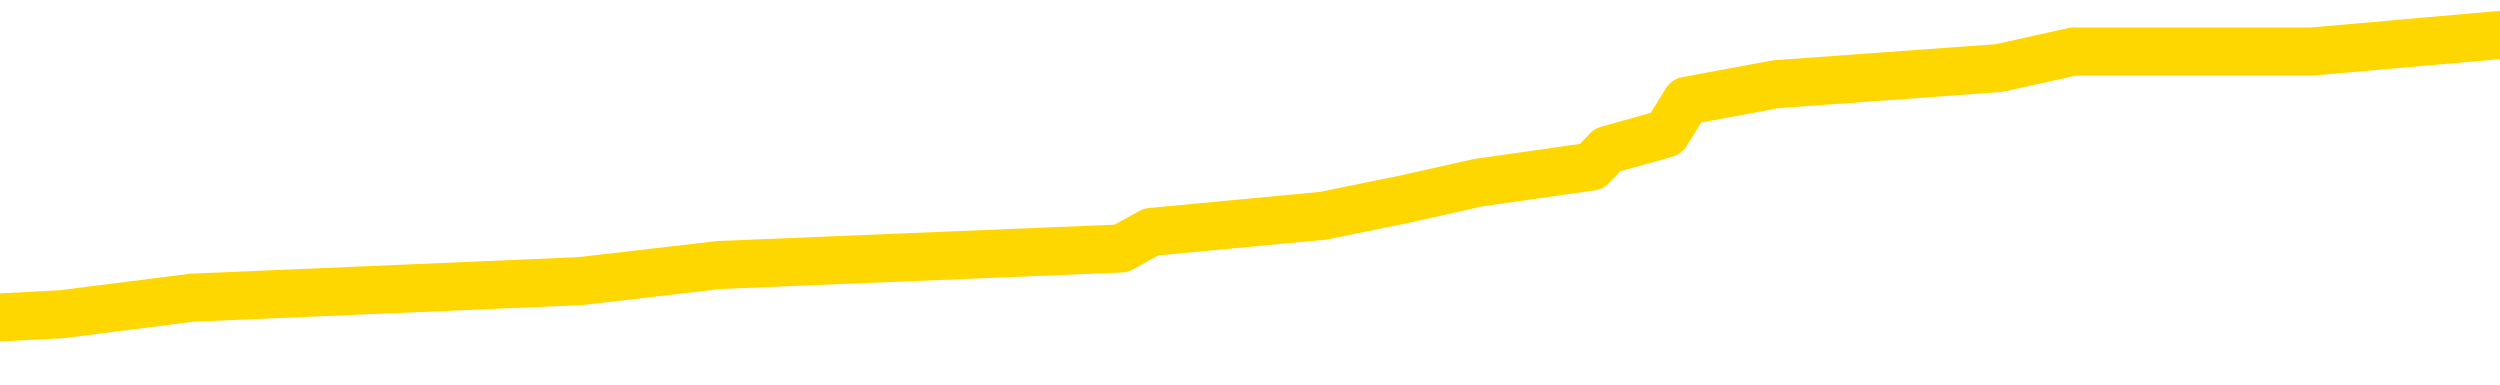<svg xmlns="http://www.w3.org/2000/svg" version="1.1" viewBox="0 0 6500 1000">
	<path fill="none" stroke="gold" stroke-width="125" stroke-linecap="round" stroke-linejoin="round" d="M0 100177  L-819815 100177 L-819630 100134 L-819140 100049 L-818847 100006 L-818535 99921 L-818301 99878 L-818248 99793 L-818188 99707 L-818035 99664 L-817995 99579 L-817862 99536 L-817570 99494 L-817029 99494 L-816419 99451 L-816371 99451 L-815731 99408 L-815697 99408 L-815172 99408 L-815039 99366 L-814649 99280 L-814321 99195 L-814204 99110 L-813992 99024 L-813275 99024 L-812705 98982 L-812598 98982 L-812424 98939 L-812202 98854 L-811801 98811 L-811775 98725 L-810847 98640 L-810760 98555 L-810677 98469 L-810607 98384 L-810310 98341 L-810158 98256 L-808268 98299 L-808167 98299 L-807905 98299 L-807611 98341 L-807470 98256 L-807221 98256 L-807185 98213 L-807027 98171 L-806563 98085 L-806310 98043 L-806098 97957 L-805847 97915 L-805498 97872 L-804571 97787 L-804477 97701 L-804066 97658 L-802895 97573 L-801706 97530 L-801614 97445 L-801587 97360 L-801321 97274 L-801022 97189 L-800893 97104 L-800855 97018 L-800041 97018 L-799657 97061 L-798596 97104 L-798535 97104 L-798270 97957 L-797799 98768 L-797606 99579 L-797343 100390 L-797006 100347 L-796870 100305 L-796415 100262 L-795671 100219 L-795654 100177 L-795489 100091 L-795420 100091 L-794904 100049 L-793876 100049 L-793679 100006 L-793191 99963 L-792829 99921 L-792420 99921 L-792035 99963 L-790331 99963 L-790233 99963 L-790161 99963 L-790100 99963 L-789916 99921 L-789579 99921 L-788939 99878 L-788862 99835 L-788800 99835 L-788614 99793 L-788534 99793 L-788357 99750 L-788338 99707 L-788108 99707 L-787720 99664 L-786831 99664 L-786792 99622 L-786704 99579 L-786676 99494 L-785668 99451 L-785519 99366 L-785494 99323 L-785361 99280 L-785322 99238 L-784063 99195 L-784006 99195 L-783466 99152 L-783413 99152 L-783367 99152 L-782972 99110 L-782832 99067 L-782632 99024 L-782485 99024 L-782321 99024 L-782044 99067 L-781685 99067 L-781133 99024 L-780488 98982 L-780229 98896 L-780076 98854 L-779675 98811 L-779634 98768 L-779514 98725 L-779452 98768 L-779438 98768 L-779344 98768 L-779051 98725 L-778900 98555 L-778569 98469 L-778492 98384 L-778416 98341 L-778189 98213 L-778123 98128 L-777895 98043 L-777842 97957 L-777678 97915 L-776672 97872 L-776489 97829 L-775938 97787 L-775545 97701 L-775147 97658 L-774297 97573 L-774219 97530 L-773640 97488 L-773198 97488 L-772958 97445 L-772800 97445 L-772399 97360 L-772379 97360 L-771934 97317 L-771529 97274 L-771393 97189 L-771217 97104 L-771081 97018 L-770831 96933 L-769831 96890 L-769749 96848 L-769613 96805 L-769575 96762 L-768685 96720 L-768469 96677 L-768026 96634 L-767909 96591 L-767852 96549 L-767176 96549 L-767075 96506 L-767046 96506 L-765705 96463 L-765299 96421 L-765259 96378 L-764331 96335 L-764233 96293 L-764100 96250 L-763696 96207 L-763669 96165 L-763576 96122 L-763360 96079 L-762949 95994 L-761795 95909 L-761504 95823 L-761475 95738 L-760867 95695 L-760617 95610 L-760597 95567 L-759668 95524 L-759617 95439 L-759494 95396 L-759477 95311 L-759321 95268 L-759145 95183 L-759009 95140 L-758952 95098 L-758844 95055 L-758759 95012 L-758526 94970 L-758451 94927 L-758143 94884 L-758025 94842 L-757855 94799 L-757764 94756 L-757661 94756 L-757638 94714 L-757561 94714 L-757463 94628 L-757096 94586 L-756991 94543 L-756488 94500 L-756036 94457 L-755998 94415 L-755974 94372 L-755933 94329 L-755804 94287 L-755704 94244 L-755262 94201 L-754980 94159 L-754387 94116 L-754257 94073 L-753983 93988 L-753830 93945 L-753677 93903 L-753592 93817 L-753514 93775 L-753328 93732 L-753277 93732 L-753250 93689 L-753170 93647 L-753147 93604 L-752864 93518 L-752260 93433 L-751264 93390 L-750966 93348 L-750233 93305 L-749988 93262 L-749898 93220 L-749321 93177 L-748623 93134 L-747870 93092 L-747552 93049 L-747169 92964 L-747092 92921 L-746457 92878 L-746272 92836 L-746184 92836 L-746055 92836 L-745742 92793 L-745692 92750 L-745550 92708 L-745529 92665 L-744561 92622 L-744016 92580 L-743537 92580 L-743476 92580 L-743153 92580 L-743131 92537 L-743069 92537 L-742859 92494 L-742782 92451 L-742727 92409 L-742705 92366 L-742665 92323 L-742650 92281 L-741893 92238 L-741876 92195 L-741077 92153 L-740924 92110 L-740019 92067 L-739513 92025 L-739283 91939 L-739242 91939 L-739127 91897 L-738950 91854 L-738196 91897 L-738061 91854 L-737897 91811 L-737579 91769 L-737403 91683 L-736381 91598 L-736358 91513 L-736106 91470 L-735893 91384 L-735259 91342 L-735022 91256 L-734989 91171 L-734811 91086 L-734731 91000 L-734641 90958 L-734576 90872 L-734136 90787 L-734113 90744 L-733572 90702 L-733316 90659 L-732821 90616 L-731944 90574 L-731907 90531 L-731854 90488 L-731813 90446 L-731696 90403 L-731420 90360 L-731212 90275 L-731015 90189 L-730992 90104 L-730942 90019 L-730903 89976 L-730825 89933 L-730227 89848 L-730167 89805 L-730064 89763 L-729909 89720 L-729277 89677 L-728597 89635 L-728294 89549 L-727947 89507 L-727750 89464 L-727701 89379 L-727381 89336 L-726753 89293 L-726607 89250 L-726570 89208 L-726512 89165 L-726436 89080 L-726195 89080 L-726106 89037 L-726012 88994 L-725718 88952 L-725584 88909 L-725524 88866 L-725487 88781 L-725215 88781 L-724209 88738 L-724033 88696 L-723983 88696 L-723690 88653 L-723498 88568 L-723164 88525 L-722658 88482 L-722096 88397 L-722081 88311 L-722064 88269 L-721964 88183 L-721849 88098 L-721810 88013 L-721772 87970 L-721707 87970 L-721679 87927 L-721540 87970 L-721247 87970 L-721197 87970 L-721092 87970 L-720827 87927 L-720362 87885 L-720218 87885 L-720163 87799 L-720106 87757 L-719915 87714 L-719550 87671 L-719335 87671 L-719141 87671 L-719083 87671 L-719024 87586 L-718870 87543 L-718600 87501 L-718171 87714 L-718155 87714 L-718078 87671 L-718014 87629 L-717884 87330 L-717861 87287 L-717577 87244 L-717529 87202 L-717475 87159 L-717012 87116 L-716973 87116 L-716933 87074 L-716742 87031 L-716262 86988 L-715775 86946 L-715758 86903 L-715720 86860 L-715464 86818 L-715387 86732 L-715157 86690 L-715141 86604 L-714846 86519 L-714404 86476 L-713957 86434 L-713452 86391 L-713299 86348 L-713012 86306 L-712972 86220 L-712641 86177 L-712419 86135 L-711902 86049 L-711826 86007 L-711578 85921 L-711384 85836 L-711324 85793 L-710547 85751 L-710474 85751 L-710243 85708 L-710226 85708 L-710164 85665 L-709969 85623 L-709505 85623 L-709481 85580 L-709352 85580 L-708051 85580 L-708034 85580 L-707957 85537 L-707864 85537 L-707646 85537 L-707494 85495 L-707316 85537 L-707262 85580 L-706975 85623 L-706935 85623 L-706565 85623 L-706125 85623 L-705942 85623 L-705621 85580 L-705326 85580 L-704880 85495 L-704808 85452 L-704346 85367 L-703908 85324 L-703726 85281 L-702272 85196 L-702140 85153 L-701683 85068 L-701457 85025 L-701070 84940 L-700554 84854 L-699600 84769 L-698806 84684 L-698131 84641 L-697706 84556 L-697394 84513 L-697164 84385 L-696481 84257 L-696468 84129 L-696258 83958 L-696236 83915 L-696062 83830 L-695112 83787 L-694844 83702 L-694028 83659 L-693718 83574 L-693680 83531 L-693623 83446 L-693006 83403 L-692368 83318 L-690742 83275 L-690068 83233 L-689426 83233 L-689349 83233 L-689292 83233 L-689257 83233 L-689228 83190 L-689116 83104 L-689099 83062 L-689076 83019 L-688922 82976 L-688869 82891 L-688791 82848 L-688672 82806 L-688574 82763 L-688457 82720 L-688187 82635 L-687917 82592 L-687900 82507 L-687700 82464 L-687553 82379 L-687326 82336 L-687192 82294 L-686884 82251 L-686824 82208 L-686471 82123 L-686122 82080 L-686021 82037 L-685957 81952 L-685897 81909 L-685512 81824 L-685131 81781 L-685027 81739 L-684767 81696 L-684496 81611 L-684337 81568 L-684304 81525 L-684242 81483 L-684101 81440 L-683917 81397 L-683873 81355 L-683584 81355 L-683568 81312 L-683335 81312 L-683274 81269 L-683236 81269 L-682656 81227 L-682522 81184 L-682499 81013 L-682481 80714 L-682463 80373 L-682447 80032 L-682423 79690 L-682407 79434 L-682385 79135 L-682369 78836 L-682346 78666 L-682329 78495 L-682307 78367 L-682290 78282 L-682242 78154 L-682169 78026 L-682135 77812 L-682111 77641 L-682075 77471 L-682034 77300 L-681997 77215 L-681981 77044 L-681957 76916 L-681920 76830 L-681903 76702 L-681880 76617 L-681862 76532 L-681843 76446 L-681827 76361 L-681798 76233 L-681772 76105 L-681727 76062 L-681710 75977 L-681668 75934 L-681620 75849 L-681550 75763 L-681534 75678 L-681518 75593 L-681456 75550 L-681417 75507 L-681378 75465 L-681212 75422 L-681147 75379 L-681131 75337 L-681087 75251 L-681028 75209 L-680815 75166 L-680782 75123 L-680740 75081 L-680662 75038 L-680124 74995 L-680046 74953 L-679942 74867 L-679853 74825 L-679677 74782 L-679326 74739 L-679170 74696 L-678733 74654 L-678576 74611 L-678446 74568 L-677742 74483 L-677541 74440 L-676581 74355 L-676098 74312 L-675999 74312 L-675907 74270 L-675662 74227 L-675589 74184 L-675146 74099 L-675050 74056 L-675035 74014 L-675019 73971 L-674994 73928 L-674528 73886 L-674311 73843 L-674171 73800 L-673877 73758 L-673789 73715 L-673747 73672 L-673718 73629 L-673545 73587 L-673486 73544 L-673410 73501 L-673329 73459 L-673260 73459 L-672950 73416 L-672865 73373 L-672652 73331 L-672616 73288 L-671933 73245 L-671834 73203 L-671629 73160 L-671583 73117 L-671304 73075 L-671242 73032 L-671225 72947 L-671147 72904 L-670839 72819 L-670815 72776 L-670761 72690 L-670738 72648 L-670615 72605 L-670480 72520 L-670235 72477 L-670110 72477 L-669463 72434 L-669447 72434 L-669422 72434 L-669242 72349 L-669166 72306 L-669074 72264 L-668646 72221 L-668230 72178 L-667837 72093 L-667759 72050 L-667740 72008 L-667376 71965 L-667140 71922 L-666912 71880 L-666599 71837 L-666521 71794 L-666440 71709 L-666262 71623 L-666246 71581 L-665981 71495 L-665901 71453 L-665671 71410 L-665445 71367 L-665129 71367 L-664954 71325 L-664593 71325 L-664201 71282 L-664132 71197 L-664068 71154 L-663927 71069 L-663876 71026 L-663774 70941 L-663272 70898 L-663075 70855 L-662828 70813 L-662643 70770 L-662343 70727 L-662267 70685 L-662101 70599 L-661217 70556 L-661188 70471 L-661065 70386 L-660486 70343 L-660408 70300 L-659695 70300 L-659383 70300 L-659170 70300 L-659153 70300 L-658767 70300 L-658242 70215 L-657796 70172 L-657466 70130 L-657313 70087 L-656987 70087 L-656809 70044 L-656727 70044 L-656521 69959 L-656346 69916 L-655417 69874 L-654527 69831 L-654488 69788 L-654260 69788 L-653881 69746 L-653094 69703 L-652859 69660 L-652783 69618 L-652426 69575 L-651854 69489 L-651587 69447 L-651201 69404 L-651097 69404 L-650927 69404 L-650309 69404 L-650097 69404 L-649789 69404 L-649736 69361 L-649609 69319 L-649556 69276 L-649436 69233 L-649100 69148 L-648141 69105 L-648010 69020 L-647808 68977 L-647177 68935 L-646865 68892 L-646452 68849 L-646424 68807 L-646279 68764 L-645859 68721 L-644526 68721 L-644479 68679 L-644351 68593 L-644334 68551 L-643756 68465 L-643550 68422 L-643521 68380 L-643480 68337 L-643422 68294 L-643385 68252 L-643306 68209 L-643164 68166 L-642709 68124 L-642591 68081 L-642306 68038 L-641933 67996 L-641837 67953 L-641510 67910 L-641156 67868 L-640986 67825 L-640938 67782 L-640829 67740 L-640740 67697 L-640712 67654 L-640636 67569 L-640333 67526 L-640299 67441 L-640227 67398 L-639859 67355 L-639524 67313 L-639443 67313 L-639223 67270 L-639052 67227 L-639024 67185 L-638527 67142 L-637978 67057 L-637097 67014 L-636999 66929 L-636922 66886 L-636647 66843 L-636400 66758 L-636326 66715 L-636264 66630 L-636146 66587 L-636103 66545 L-635993 66502 L-635916 66416 L-635216 66374 L-634970 66331 L-634930 66288 L-634774 66246 L-634175 66246 L-633948 66246 L-633856 66246 L-633381 66246 L-632783 66160 L-632264 66118 L-632243 66075 L-632097 66032 L-631777 66032 L-631235 66032 L-631003 66032 L-630833 66032 L-630347 65990 L-630119 65947 L-630034 65904 L-629688 65862 L-629362 65862 L-628839 65819 L-628511 65776 L-627911 65734 L-627713 65648 L-627661 65606 L-627621 65563 L-627340 65520 L-626655 65435 L-626345 65392 L-626320 65307 L-626129 65264 L-625906 65221 L-625820 65179 L-625156 65093 L-625132 65051 L-624910 64965 L-624580 64923 L-624228 64837 L-624024 64795 L-623791 64709 L-623533 64667 L-623343 64581 L-623296 64539 L-623069 64496 L-623035 64453 L-622878 64411 L-622664 64368 L-622491 64325 L-622399 64282 L-622122 64240 L-621878 64197 L-621563 64154 L-621137 64154 L-621099 64154 L-620616 64154 L-620383 64154 L-620171 64112 L-619945 64069 L-619395 64069 L-619148 64026 L-618314 64026 L-618258 63984 L-618236 63941 L-618078 63898 L-617617 63856 L-617576 63813 L-617236 63728 L-617103 63685 L-616880 63642 L-616308 63600 L-615836 63557 L-615641 63514 L-615449 63472 L-615259 63429 L-615157 63386 L-614789 63344 L-614743 63301 L-614661 63258 L-613368 63215 L-613320 63173 L-613051 63173 L-612906 63173 L-612355 63173 L-612238 63130 L-612157 63087 L-611797 63045 L-611574 63002 L-611293 62959 L-610963 62874 L-610455 62831 L-610343 62789 L-610264 62746 L-610100 62703 L-609805 62703 L-609337 62703 L-609140 62746 L-609090 62746 L-608440 62703 L-608318 62661 L-607864 62661 L-607828 62618 L-607360 62575 L-607249 62533 L-607233 62490 L-607017 62490 L-606836 62447 L-606304 62447 L-605275 62447 L-605075 62405 L-604617 62362 L-603669 62276 L-603570 62234 L-603216 62148 L-603155 62106 L-603141 62063 L-603105 62020 L-602736 61978 L-602616 61935 L-602374 61892 L-602210 61850 L-602023 61807 L-601902 61764 L-600831 61679 L-599973 61636 L-599761 61551 L-599664 61508 L-599490 61423 L-599156 61380 L-599085 61338 L-599027 61295 L-598852 61295 L-598463 61252 L-598227 61209 L-598116 61167 L-597999 61124 L-597018 61081 L-596993 61039 L-596399 60953 L-596366 60953 L-596217 60911 L-595933 60868 L-595021 60868 L-594075 60868 L-593922 60825 L-593820 60825 L-593688 60783 L-593545 60740 L-593519 60697 L-593404 60655 L-593186 60612 L-592505 60569 L-592375 60527 L-592072 60484 L-591832 60399 L-591499 60356 L-590861 60313 L-590518 60228 L-590456 60185 L-590301 60185 L-589379 60185 L-588909 60185 L-588865 60185 L-588852 60142 L-588811 60100 L-588789 60057 L-588762 60014 L-588618 59972 L-588196 59929 L-587860 59929 L-587669 59886 L-587241 59886 L-587053 59844 L-586664 59758 L-586130 59716 L-585757 59673 L-585735 59673 L-585486 59630 L-585367 59588 L-585291 59545 L-585156 59502 L-585116 59460 L-585036 59417 L-584642 59374 L-584146 59332 L-584034 59246 L-583861 59204 L-583553 59161 L-583105 59118 L-582782 59075 L-582640 58990 L-582213 58905 L-582060 58819 L-582004 58734 L-581190 58691 L-581171 58649 L-580799 58606 L-580742 58606 L-579613 58563 L-579545 58563 L-578987 58521 L-578792 58478 L-578656 58435 L-578422 58393 L-578075 58350 L-578041 58265 L-578006 58222 L-577937 58137 L-577588 58094 L-577416 58051 L-576931 58008 L-576915 57966 L-576590 57923 L-576432 57880 L-575292 57795 L-575267 57752 L-575075 57667 L-574881 57624 L-574631 57582 L-574614 57539 L-573594 57496 L-573296 57454 L-573221 57411 L-573085 57326 L-572909 57283 L-572332 57198 L-572117 57155 L-572053 57112 L-571922 57069 L-571885 56984 L-571362 56941 L-571224 73758 L-571210 73758 L-571187 73758 L-571166 73758 L-570939 56899 L-570163 56899 L-570122 56899 L-569754 56899 L-569676 56856 L-569624 56813 L-568951 56771 L-568208 56728 L-567784 56728 L-567336 56685 L-566274 56643 L-565962 56557 L-565552 56557 L-565480 56515 L-564956 56515 L-564861 56515 L-564844 56515 L-564399 56472 L-564213 56387 L-563433 56301 L-562761 56259 L-562349 56131 L-562117 56045 L-561976 56002 L-561895 55917 L-561875 55874 L-561798 55874 L-561670 55832 L-561353 55874 L-561129 55874 L-560804 55832 L-560742 55832 L-560372 55832 L-560339 55832 L-560130 55832 L-559463 55832 L-559385 55832 L-559227 55746 L-559117 55746 L-558790 55704 L-558635 55661 L-558294 55661 L-558237 55576 L-557899 55490 L-557695 55448 L-557642 55362 L-556266 55320 L-556136 55277 L-555703 55234 L-555382 55192 L-554555 55106 L-554431 55064 L-553701 54978 L-553545 54893 L-553504 54850 L-553450 54807 L-553427 54765 L-553313 54722 L-553017 54679 L-552727 54637 L-552672 54594 L-552552 54551 L-552521 54509 L-552422 54466 L-551978 54466 L-551826 54423 L-550991 54423 L-550449 54381 L-550114 54381 L-550099 54338 L-550023 54295 L-549907 54253 L-549712 54210 L-549448 54167 L-548613 54125 L-548517 54082 L-547996 54039 L-547954 53997 L-547854 53954 L-547026 53954 L-546891 53911 L-546552 53911 L-545998 53868 L-545619 53826 L-545456 53783 L-545146 53740 L-544333 53698 L-544027 53655 L-543759 53655 L-543437 53655 L-543116 53698 L-542841 53698 L-542012 53612 L-541917 53570 L-541825 53442 L-541720 53314 L-541333 53186 L-540853 53100 L-540837 53058 L-540718 53015 L-540350 52930 L-540255 52887 L-539421 52801 L-539344 52759 L-539045 52716 L-538954 52673 L-538547 52588 L-538437 52503 L-537737 52460 L-537264 52417 L-537204 52375 L-536985 52289 L-536712 52247 L-536599 52204 L-535571 52161 L-535185 52119 L-535165 52076 L-534832 52033 L-534587 51991 L-534154 51948 L-534044 51905 L-533926 51862 L-533475 51777 L-532884 51734 L-532548 51692 L-530655 51649 L-530541 51564 L-530329 51521 L-529011 51478 L-528904 41875 L-528839 32400 L-528802 23651 L-528741 23651 L-528241 33169 L-527566 42558 L-527544 51222 L-527274 51137 L-526305 51137 L-525616 51094 L-525454 51052 L-524913 51009 L-524824 50966 L-523804 50924 L-522857 50838 L-522491 50881 L-522388 50924 L-521800 50924 L-521741 50924 L-521640 50881 L-521200 50795 L-521092 50753 L-520651 50710 L-519651 50582 L-519394 50454 L-519292 50326 L-519161 50241 L-518795 50155 L-518214 50070 L-518183 50027 L-517868 49985 L-515885 49942 L-515769 49899 L-515701 49899 L-515343 49857 L-513724 49814 L-513546 49814 L-513402 49814 L-512580 49857 L-512527 49899 L-512472 49899 L-512038 49899 L-511058 49942 L-510984 49942 L-509899 49899 L-509686 49899 L-508970 49814 L-508582 49771 L-508363 49686 L-508043 49600 L-507549 49515 L-507422 49472 L-507193 49387 L-506961 49302 L-506901 49259 L-506612 49216 L-506340 49131 L-505310 49088 L-503645 49046 L-503226 49003 L-503088 48960 L-502932 48960 L-502627 48918 L-502399 48832 L-502240 48790 L-502081 48704 L-501912 48619 L-501864 48576 L-501811 48533 L-501789 48533 L-501403 48491 L-501154 48491 L-500883 48491 L-500722 48491 L-500633 48491 L-498974 48491 L-498809 48533 L-498429 48491 L-497969 48491 L-497359 48405 L-496266 48363 L-495835 48320 L-495804 48277 L-495741 48235 L-495724 48192 L-494020 48149 L-493978 48107 L-493512 48064 L-493325 48021 L-493293 47936 L-492697 47893 L-492648 47851 L-492325 47808 L-492274 47765 L-492064 47723 L-492046 47680 L-491780 47594 L-491727 47552 L-491258 47509 L-490747 47424 L-490669 47424 L-490375 47381 L-490358 47338 L-490320 47296 L-490248 47253 L-490091 47210 L-489145 47210 L-489089 47210 L-488568 47210 L-488375 47168 L-488274 47168 L-488049 47125 L-487539 47125 L-487151 48277 L-487081 48277 L-486733 48235 L-486376 48192 L-485247 46954 L-485195 46869 L-484969 46826 L-484936 46784 L-484811 46698 L-484712 46698 L-484447 46698 L-483707 46741 L-483128 46741 L-482835 46741 L-482129 46741 L-481950 46698 L-481927 46698 L-481291 46655 L-480980 46613 L-480583 46613 L-480554 46570 L-480533 46527 L-480379 46485 L-479694 46485 L-479677 46485 L-479338 46485 L-479065 46442 L-479028 46399 L-478972 46314 L-478950 46271 L-478878 46229 L-478546 46186 L-478440 46143 L-478411 46058 L-478213 46015 L-478060 45973 L-477192 45930 L-476629 45845 L-476613 45845 L-476512 45802 L-476410 45845 L-476263 45845 L-476185 45845 L-476147 45802 L-476092 45759 L-476018 45717 L-475874 45674 L-475392 45674 L-474987 45631 L-474121 45674 L-474101 45674 L-473843 45674 L-473767 45674 L-473738 45631 L-473727 45546 L-473710 45503 L-473417 45460 L-473378 45418 L-473306 45375 L-473232 45332 L-473027 45290 L-472867 45162 L-472566 45034 L-472489 44863 L-472471 44735 L-472255 44650 L-472024 44650 L-471914 44692 L-471544 44735 L-471386 44735 L-471154 44735 L-470986 44735 L-470841 44692 L-470709 44650 L-469433 44564 L-469030 44479 L-468969 44436 L-468852 44351 L-468427 44308 L-468411 44223 L-468349 44180 L-468076 44095 L-467964 44052 L-467681 43967 L-467404 43924 L-466979 43839 L-466957 43796 L-466878 43753 L-466753 43711 L-466166 43668 L-465775 43625 L-465440 43583 L-464850 43540 L-464748 43540 L-464578 43497 L-464442 43497 L-463614 43454 L-462429 43412 L-462392 43369 L-462337 43369 L-462116 43326 L-461911 43326 L-461757 43326 L-461500 43284 L-461424 43241 L-460881 43198 L-460844 43156 L-460596 43113 L-460208 43070 L-459383 43028 L-459024 42985 L-458714 42985 L-458456 42942 L-458232 42900 L-457826 42857 L-457709 42814 L-457526 42772 L-457473 42772 L-457285 42729 L-457114 42686 L-457085 42644 L-456805 42601 L-456494 42558 L-456356 42516 L-456046 42473 L-455852 42473 L-455837 42430 L-455118 42430 L-454984 42345 L-454686 42302 L-454596 42259 L-453995 42259 L-453957 42217 L-453879 42174 L-453258 42131 L-453107 42046 L-453066 42003 L-452755 41961 L-452564 41918 L-452371 41833 L-452315 41747 L-452006 41705 L-451954 41662 L-451900 41705 L-451874 41705 L-451749 41705 L-450938 41662 L-450862 41619 L-450321 41577 L-450052 41534 L-449393 41491 L-448485 41448 L-448244 41406 L-447712 41363 L-447495 41320 L-446387 41363 L-446337 41363 L-445561 41363 L-445014 41320 L-444902 41278 L-444750 41192 L-444694 41150 L-444529 41107 L-444152 41064 L-443704 41022 L-443649 40979 L-443495 40936 L-442815 40894 L-442595 40851 L-442077 40808 L-441228 40723 L-441212 40680 L-439421 40638 L-438867 40595 L-438750 40552 L-437744 40510 L-437707 40467 L-437474 40467 L-437382 40467 L-437342 40467 L-437010 40424 L-436658 40381 L-436393 40296 L-436106 40253 L-435795 40168 L-435541 40083 L-435448 40040 L-434957 39997 L-434750 39955 L-434185 39912 L-434070 39955 L-433719 39912 L-433668 39912 L-433627 39912 L-433024 39827 L-432290 39741 L-431709 39656 L-431473 39571 L-430933 39443 L-430781 39357 L-430279 39314 L-430069 39229 L-430046 39229 L-429987 39186 L-429025 39186 L-428847 39144 L-428405 39101 L-428381 39016 L-428226 38973 L-428144 38973 L-427994 39016 L-427347 39016 L-427298 38973 L-426178 38930 L-425193 38888 L-425132 38845 L-424411 38802 L-423546 38760 L-423168 38717 L-422949 38717 L-422189 38674 L-422137 38632 L-421828 38546 L-420977 38546 L-420783 38504 L-420607 38461 L-420382 38461 L-420256 38418 L-420064 38418 L-419831 38376 L-419662 38418 L-419375 38376 L-419096 38376 L-419013 38333 L-418842 38290 L-418826 38205 L-418672 38162 L-418632 38119 L-417857 38077 L-417780 38077 L-417548 37991 L-417121 37949 L-416776 37906 L-416193 37863 L-415924 37863 L-415665 37863 L-415536 37778 L-415519 37735 L-415406 37693 L-415382 37650 L-415148 37607 L-415112 37565 L-413796 37565 L-413740 37522 L-413061 37437 L-412488 37437 L-412363 37437 L-412210 37437 L-412133 37437 L-411821 37351 L-411548 37309 L-411459 37223 L-411357 37223 L-410429 37180 L-410353 37180 L-409989 37180 L-409964 37138 L-409928 37095 L-409152 37010 L-409060 36967 L-408920 36924 L-408519 36882 L-408257 36882 L-408014 36924 L-407799 36882 L-407719 36882 L-407643 36882 L-407566 36882 L-407379 36924 L-407313 36924 L-407063 36924 L-407008 36882 L-406871 36839 L-406791 36754 L-406678 36711 L-406455 36668 L-406290 36626 L-406249 36583 L-406080 36540 L-405709 36498 L-405694 36455 L-405578 36412 L-404857 36370 L-404821 36327 L-404688 36327 L-404340 36284 L-403929 36284 L-403893 36284 L-403815 36241 L-403776 36199 L-403412 36156 L-403207 36113 L-403192 36071 L-402847 36028 L-402499 36028 L-402173 36028 L-402071 35985 L-401918 35985 L-401724 35943 L-401492 35943 L-401400 35943 L-401244 35943 L-401167 35943 L-401126 35900 L-401013 35857 L-400989 35815 L-400739 35815 L-400600 35729 L-400022 35601 L-399194 35516 L-398706 35431 L-398585 35388 L-398546 35345 L-398533 35303 L-398381 35217 L-398280 35132 L-398047 35089 L-397657 35004 L-397353 34961 L-397337 34918 L-397166 34876 L-396928 34790 L-396331 34790 L-395728 34748 L-395688 34748 L-395648 34748 L-395494 34705 L-395441 34662 L-395379 34620 L-395311 34577 L-395256 34492 L-395231 34449 L-395184 34406 L-395089 34321 L-394952 34278 L-394799 34236 L-394667 34193 L-394626 34193 L-394590 34150 L-394528 34107 L-394255 34022 L-393941 33979 L-393900 33894 L-393815 33851 L-393637 33809 L-393400 33766 L-393042 33723 L-393012 33681 L-392443 33638 L-392320 33595 L-392084 33553 L-392062 33553 L-391780 33510 L-391495 33510 L-391239 33510 L-390667 33467 L-390371 33425 L-390295 33382 L-389596 33339 L-389518 33297 L-389483 33254 L-389457 33211 L-389405 33126 L-389211 33083 L-389071 32998 L-389035 32955 L-388995 32912 L-388399 32870 L-388167 32827 L-387884 33126 L-387829 33382 L-387755 33681 L-387677 33937 L-387441 33851 L-387197 33809 L-387062 33766 L-386955 33723 L-386875 33681 L-386488 33595 L-386361 33553 L-386209 33510 L-386171 33467 L-386025 33425 L-385804 33382 L-385630 33339 L-385561 33297 L-384739 33211 L-384723 33211 L-384428 33169 L-383641 33126 L-383331 33126 L-383185 33083 L-382957 33040 L-382756 32955 L-381819 32912 L-381782 32870 L-381759 32827 L-381719 32742 L-381450 32699 L-380854 32656 L-380790 32614 L-380754 32571 L-380737 32528 L-380042 32528 L-379841 32528 L-379809 32528 L-379476 32528 L-379368 32486 L-378743 32400 L-378239 32358 L-378202 32272 L-377760 32272 L-377663 32230 L-377505 32230 L-377191 32230 L-377179 32230 L-376739 32272 L-376257 32315 L-376128 32315 L-375808 32315 L-375740 32272 L-375435 32272 L-375260 32230 L-375066 32187 L-374823 32102 L-374626 32016 L-374600 31931 L-374022 31888 L-373952 31845 L-373542 31803 L-373488 31760 L-373442 31717 L-373078 31675 L-372931 31632 L-372726 31589 L-372630 31589 L-372475 31547 L-372413 31504 L-372265 31419 L-372165 31376 L-371608 31376 L-371586 31461 L-371414 31504 L-370872 31547 L-370811 31547 L-370757 31461 L-370728 31376 L-370657 31333 L-370641 31248 L-370577 31205 L-370541 31120 L-370386 31077 L-370060 31034 L-369494 30992 L-369480 30949 L-369418 30864 L-369316 30778 L-369270 30778 L-369028 30736 L-368605 30736 L-368451 30736 L-366709 30650 L-366167 30608 L-365224 30565 L-364815 30522 L-364274 30437 L-364077 30394 L-363909 30352 L-363613 30309 L-363498 30266 L-363483 30266 L-363328 30224 L-363188 30181 L-363112 30096 L-362980 30096 L-362632 30096 L-362261 30138 L-361663 30138 L-361487 30138 L-361331 30096 L-361062 30053 L-360911 30053 L-360620 30181 L-360596 30266 L-360513 30352 L-360285 30437 L-359586 30394 L-359459 30352 L-359028 30309 L-358934 30266 L-357729 30266 L-357680 30224 L-357386 30224 L-356983 30181 L-356707 30096 L-356688 30053 L-356570 30010 L-356494 29967 L-356312 29925 L-355832 29882 L-355381 29797 L-354971 29754 L-354940 29711 L-354522 29669 L-354408 29669 L-354290 29669 L-354275 29669 L-354080 29626 L-354059 29541 L-353827 29498 L-353383 29455 L-353064 29370 L-352599 29370 L-352434 29327 L-352279 29285 L-352123 29285 L-351670 29285 L-351351 29285 L-351296 29327 L-350925 29327 L-350887 29370 L-350560 29370 L-350444 29327 L-350345 29285 L-350019 29199 L-349632 29157 L-349371 29114 L-349013 29029 L-348756 28986 L-346586 28943 L-346537 28900 L-346514 28858 L-346103 28858 L-346041 28858 L-345971 28900 L-345740 28900 L-345429 28858 L-345126 28772 L-345082 28730 L-344774 28687 L-344641 28644 L-344424 28602 L-343712 28559 L-343557 28559 L-343419 28516 L-343270 28516 L-343249 28516 L-343055 28474 L-343029 28431 L-342938 28388 L-342916 28346 L-342900 28303 L-342800 28260 L-341871 28218 L-341413 28218 L-340321 28132 L-339899 28132 L-339495 28090 L-339456 28047 L-339203 28004 L-338428 27919 L-338412 27876 L-338387 27833 L-338194 27791 L-337458 27748 L-337189 27705 L-337148 27663 L-336749 27577 L-336724 27535 L-335935 27492 L-335255 27449 L-333884 27407 L-333614 27364 L-333565 27321 L-333028 27236 L-332995 27193 L-332893 27108 L-332570 27065 L-332490 27023 L-332221 27023 L-331308 26980 L-331170 26980 L-330921 26895 L-330376 26895 L-329953 26852 L-329760 26809 L-329745 26809 L-329607 26724 L-329513 26681 L-329386 26638 L-329126 26596 L-329101 26510 L-329010 26468 L-328700 26425 L-328639 26382 L-328522 26382 L-328173 26382 L-327362 26382 L-327131 26297 L-326302 26297 L-326070 26212 L-325853 26169 L-325334 26169 L-324696 26126 L-324280 26084 L-323958 26041 L-323477 25998 L-323051 25998 L-322990 25956 L-322642 25956 L-322601 25913 L-322587 25870 L-322488 25785 L-322442 25785 L-321957 25742 L-321156 25742 L-320821 25742 L-319740 25699 L-319260 25657 L-319237 25614 L-319097 25571 L-318542 25529 L-317845 25486 L-317536 25443 L-317314 25401 L-317209 25358 L-317107 25273 L-316435 25230 L-316342 25187 L-316319 25187 L-316242 25145 L-316064 25145 L-315892 25145 L-315711 25102 L-315698 25059 L-315622 25017 L-315457 24974 L-314943 24931 L-314927 24889 L-314786 24889 L-314424 24846 L-314399 24846 L-314269 24803 L-314244 24760 L-313882 24718 L-313357 24632 L-313263 24590 L-313047 24504 L-312954 24462 L-312929 24419 L-312465 24376 L-312388 24376 L-311986 24334 L-311535 24334 L-310284 24291 L-310245 24248 L-309813 24206 L-309781 24163 L-309062 24120 L-308885 24078 L-308750 24035 L-308443 23992 L-308388 23950 L-308363 23864 L-308347 23779 L-308172 23736 L-307983 23693 L-307475 23693 L-307101 23352 L-306763 22968 L-306724 22626 L-306005 22328 L-305912 22285 L-305873 22242 L-305332 22242 L-305308 22200 L-304906 22157 L-304480 22114 L-304209 22114 L-304030 22072 L-303784 21986 L-303760 21944 L-303704 21858 L-303087 21816 L-302584 21773 L-302197 21773 L-301578 21816 L-301362 21816 L-301207 21858 L-299915 21773 L-299815 21730 L-299373 21645 L-299042 21602 L-298741 21517 L-298499 21474 L-297764 21389 L-297185 21346 L-296355 21303 L-296255 21261 L-295697 21218 L-295559 21175 L-293918 21133 L-293857 21133 L-293763 21133 L-292796 21133 L-292618 21090 L-292331 21090 L-292114 21090 L-292035 21047 L-291764 21047 L-291649 21005 L-291496 20962 L-291185 20919 L-291107 20877 L-291016 20877 L-290939 20834 L-290823 20834 L-290643 20791 L-290551 20749 L-290513 20706 L-290010 20706 L-289792 20663 L-289662 20663 L-289507 20620 L-289452 20578 L-289328 20578 L-288943 20535 L-288434 20492 L-288362 20450 L-287882 20407 L-287805 20364 L-287704 20364 L-287471 20322 L-287006 20322 L-286776 20322 L-286760 20322 L-286528 20322 L-286373 20322 L-286312 20322 L-286119 20279 L-285848 20194 L-285096 20151 L-284143 20151 L-284107 20108 L-283882 20108 L-283442 20108 L-283162 20023 L-282813 19980 L-281744 19938 L-280816 19938 L-280685 19938 L-280639 19938 L-280569 19895 L-280415 19895 L-280337 19810 L-280164 19724 L-279729 19639 L-279525 19596 L-279465 19511 L-278882 19468 L-278728 19383 L-278612 19340 L-278572 19297 L-278402 19255 L-278265 19212 L-278055 19127 L-277977 19084 L-277954 19041 L-277745 18956 L-277335 18913 L-277311 18871 L-277087 18828 L-276942 18785 L-276907 18743 L-276894 18700 L-276871 18657 L-276638 18615 L-276453 18572 L-276235 18529 L-276210 18486 L-275521 18444 L-275417 18401 L-275382 18358 L-275361 18316 L-275167 18273 L-275114 18230 L-274997 18145 L-274915 18145 L-274804 18102 L-274490 18060 L-274030 18017 L-273775 17974 L-273541 17889 L-273411 17846 L-273059 17804 L-273000 17761 L-272847 17718 L-272275 17633 L-272188 17590 L-272035 17505 L-271739 17419 L-271369 17334 L-271066 17249 L-270989 17206 L-270585 17163 L-270417 17163 L-270273 17163 L-269732 17163 L-269672 17163 L-269656 17078 L-269490 17035 L-269284 16993 L-269209 16993 L-269116 16950 L-268707 16907 L-268691 16865 L-268667 16865 L-268474 16822 L-268398 17206 L-268227 17590 L-268165 17932 L-268149 18316 L-267635 18273 L-267414 18230 L-266795 18145 L-266541 18102 L-266347 18060 L-266308 18017 L-266234 18017 L-266169 18017 L-265519 18017 L-265480 18060 L-265306 18060 L-265240 18060 L-264566 18060 L-264177 17974 L-263915 17932 L-263677 17889 L-263600 17804 L-263584 17718 L-263382 17676 L-263011 17590 L-262786 17548 L-262150 17505 L-262130 17505 L-261743 17462 L-261649 17462 L-261591 17419 L-261315 17377 L-261006 17377 L-260929 17334 L-260077 17377 L-259735 17590 L-259298 17846 L-258864 18060 L-258369 18273 L-258219 18230 L-257951 18273 L-256713 18316 L-256656 18401 L-254892 18444 L-254702 18401 L-253692 18358 L-253541 18316 L-253165 18401 L-252845 18486 L-252239 18572 L-252169 18657 L-251992 18615 L-251164 18572 L-251025 18529 L-250638 18486 L-250454 18444 L-250410 18401 L-250290 18358 L-250080 18316 L-249633 18230 L-249285 18188 L-249153 18145 L-248744 18102 L-248393 18102 L-248108 18060 L-247915 18017 L-247760 18017 L-247596 17974 L-247528 17932 L-247428 17932 L-247195 17889 L-247078 17889 L-247025 17846 L-246483 17846 L-246019 17804 L-244837 17804 L-244703 17804 L-244679 17804 L-244626 17804 L-243958 17804 L-242924 17718 L-242730 17676 L-242550 17633 L-242399 17633 L-242358 17590 L-242343 17590 L-242281 17548 L-241956 17505 L-240796 17462 L-240602 17419 L-240425 17377 L-239311 17334 L-238451 17291 L-238345 17291 L-237871 17249 L-237679 17249 L-235357 17206 L-235279 17163 L-235158 17078 L-235124 17035 L-235086 16950 L-234992 16822 L-234776 16737 L-234195 16651 L-233809 16609 L-233036 16566 L-232958 16523 L-232261 16523 L-231719 16523 L-231678 16481 L-231548 16481 L-231084 16438 L-231046 16395 L-230911 16352 L-230543 16310 L-230513 16267 L-230363 16267 L-229962 16224 L-228138 16267 L-227331 16224 L-226613 16224 L-226596 16224 L-226282 16139 L-225721 16096 L-225219 16054 L-224700 16011 L-224679 15968 L-222935 15926 L-222766 15883 L-222570 15840 L-221677 15798 L-221158 15712 L-220948 15670 L-220690 15627 L-219980 15584 L-219030 15542 L-218372 15499 L-218332 15413 L-218046 15371 L-217963 15328 L-217868 15328 L-217736 15285 L-217659 15285 L-216924 15285 L-216586 15243 L-216537 15285 L-216282 15285 L-215995 15243 L-215570 15243 L-214989 15200 L-214730 15200 L-214579 15157 L-214331 15157 L-214293 15157 L-213496 15115 L-213458 15072 L-213281 15072 L-212872 14987 L-212643 14987 L-212567 14987 L-212436 14987 L-212320 14944 L-211971 14901 L-211908 14859 L-211756 14816 L-211015 14773 L-210903 14731 L-210733 14688 L-210694 14645 L-210400 14645 L-209998 14645 L-209822 14645 L-209727 14645 L-209418 14603 L-208616 14560 L-208158 14475 L-207638 14432 L-207149 14389 L-206454 14346 L-205407 14304 L-205139 14304 L-205084 14261 L-204924 14261 L-204672 14261 L-204426 14218 L-204348 14176 L-204133 14090 L-203821 14048 L-203358 13962 L-203343 13920 L-203047 13920 L-203034 13877 L-202043 13834 L-201370 13792 L-201035 13706 L-200419 13706 L-200282 13664 L-199643 13621 L-199513 13578 L-198562 13493 L-198463 13408 L-197903 13365 L-197495 13365 L-197066 13365 L-196975 13322 L-196140 13322 L-195777 13322 L-195737 13365 L-195605 13408 L-195428 13408 L-195212 13408 L-195158 13365 L-195001 13279 L-194748 13237 L-193648 13194 L-193571 13151 L-193351 13109 L-193220 13023 L-193184 12981 L-192991 12938 L-192891 12895 L-192407 12853 L-192123 12810 L-191963 12767 L-191868 12682 L-191597 12639 L-191327 12597 L-191311 12426 L-191172 12298 L-191034 12170 L-190707 11999 L-190398 11914 L-190357 11871 L-190281 11786 L-190166 11743 L-189316 11658 L-188989 11615 L-188658 11572 L-188525 11572 L-188309 11572 L-188293 11572 L-187612 11572 L-187519 11487 L-187496 11444 L-187480 11359 L-187441 11316 L-187030 11231 L-186760 11188 L-186720 11145 L-186352 11145 L-186142 11103 L-185059 11103 L-185043 11060 L-185014 11017 L-184994 11017 L-184617 10932 L-184362 10889 L-184114 10804 L-183975 10719 L-183843 10676 L-183511 10633 L-183418 10591 L-183357 10548 L-182799 10505 L-182738 10463 L-182582 10420 L-182388 10377 L-182195 10335 L-182180 10292 L-182141 10249 L-182102 10206 L-181831 10164 L-181708 10121 L-181676 10078 L-181576 10078 L-181421 10078 L-181280 10078 L-180996 10036 L-180670 10036 L-179974 9993 L-179951 9993 L-179442 9993 L-178596 9993 L-178233 9950 L-178078 9908 L-177475 9908 L-177305 9908 L-177244 9908 L-177189 9865 L-176133 9822 L-176115 9822 L-175209 9822 L-175187 9822 L-175020 9780 L-174778 9780 L-174728 9737 L-174673 9652 L-174536 9609 L-174496 9566 L-173568 9524 L-173513 9524 L-173391 9524 L-173319 9524 L-173203 9524 L-173025 9566 L-172042 9524 L-171903 9524 L-171785 9438 L-171491 9353 L-171244 9310 L-171207 9268 L-171152 9310 L-171131 9310 L-170998 9310 L-170919 9310 L-170781 9268 L-170158 9268 L-169992 9225 L-169527 9225 L-169351 9139 L-169334 9097 L-169274 9054 L-169158 9011 L-168675 8969 L-167979 8926 L-167607 8883 L-167437 8841 L-166471 8798 L-166316 8755 L-166138 8755 L-166046 8713 L-165791 8713 L-165620 8713 L-164973 8670 L-164962 8670 L-164382 8627 L-164244 8627 L-164189 8542 L-163453 8499 L-163415 8457 L-163337 8457 L-162695 8414 L-161921 8414 L-161828 8371 L-161780 8371 L-161764 8329 L-161728 8329 L-161712 8243 L-161649 8201 L-161633 8158 L-161613 8158 L-161458 8115 L-161419 8072 L-161403 8030 L-161364 7987 L-161224 7944 L-161148 7902 L-160784 7859 L-160436 7816 L-159662 7774 L-159059 7731 L-158863 7688 L-158633 7688 L-158495 7646 L-157857 7646 L-157568 7603 L-157546 7603 L-157086 7560 L-156853 7560 L-156798 7518 L-156760 7475 L-156257 7432 L-155707 7390 L-154919 7347 L-153796 7347 L-152901 7304 L-152814 7304 L-152514 7262 L-152442 7219 L-152327 7176 L-151150 7134 L-150802 7091 L-150779 7048 L-150260 7005 L-150113 6963 L-150005 6920 L-149796 6877 L-149641 6835 L-149618 6792 L-149425 6749 L-149348 6707 L-149204 6664 L-148403 6621 L-148257 6579 L-147977 6536 L-147800 6493 L-147490 6451 L-146679 6408 L-145750 6408 L-144158 6365 L-143915 6323 L-143274 6280 L-143078 6237 L-143001 6195 L-142483 6152 L-142251 6152 L-142228 6109 L-142096 6109 L-141757 6067 L-141746 6024 L-141530 5981 L-141493 5938 L-140951 5896 L-140422 5810 L-140355 5768 L-140061 5725 L-139514 5640 L-139478 5597 L-139426 5554 L-139326 5469 L-139094 5469 L-138514 5469 L-138416 5512 L-138342 5512 L-138010 5469 L-137260 5426 L-137221 5384 L-136541 5384 L-136387 5384 L-136060 5341 L-135845 5298 L-135613 5298 L-135317 5256 L-135070 5213 L-134719 5170 L-134666 5128 L-133907 5085 L-133213 5000 L-132863 4914 L-132399 4871 L-131766 4829 L-131357 4786 L-131279 4829 L-130853 4829 L-130210 4786 L-130041 4786 L-129299 4743 L-129112 4701 L-128817 4658 L-128245 4615 L-128219 4573 L-127200 4573 L-126713 4530 L-126620 4530 L-126559 4487 L-126271 4445 L-125985 4402 L-125923 4359 L-125744 4359 L-125032 4317 L-124857 4274 L-124658 4231 L-124506 4189 L-124415 4146 L-124353 4103 L-123811 4103 L-123501 4061 L-123409 3975 L-123331 3890 L-122764 3847 L-122673 3847 L-122419 3762 L-122092 3676 L-122055 3548 L-121900 3420 L-121668 3378 L-121346 3335 L-120213 3292 L-120014 3250 L-119488 3207 L-119244 3207 L-118998 3164 L-118918 3122 L-118898 3036 L-118821 2994 L-118766 2908 L-118689 2865 L-118650 2823 L-118471 2737 L-118434 2695 L-118202 2652 L-116964 2609 L-116638 2567 L-116598 2481 L-115816 2439 L-115670 2396 L-114678 2353 L-114471 2353 L-114046 2353 L-113918 2353 L-113514 2396 L-113426 2353 L-112769 2311 L-112062 2268 L-111453 2225 L-111260 2183 L-111027 2097 L-110409 2055 L-110113 1969 L-109673 1927 L-109519 1884 L-109364 1841 L-108608 1756 L-108257 1713 L-107855 1713 L-107817 1670 L-106811 1670 L-106491 1670 L-106244 1628 L-105544 1542 L-105471 1500 L-105158 1457 L-104078 1414 L-103887 1372 L-103653 1372 L-103458 1329 L-102958 1286 L-102204 1286 L-102090 1286 L-101890 1286 L-101849 1244 L-101756 1201 L-101443 1158 L-101355 1116 L-101239 1073 L-100921 1073 L-100852 1030 L-100827 988 L-100465 945 L-100427 902 L-100210 860 L-99707 902 L-99105 945 L-98893 1030 L-98740 1073 L-98702 1073 L-98658 988 L-98624 945 L-98491 902 L-98081 860 L-97711 817 L-97657 774 L-97641 731 L-97562 689 L-97152 646 L-96999 603 L-96983 518 L-96944 475 L-96765 390 L-96689 347 L-96458 305 L-95668 262 L-95590 262 L-94855 177 L-94700 134 L-94460 49 L-94398 -36 L-94313 -78 L-94290 -164 L-94172 -249 L-94158 -335 L-94096 -420 L-94059 -463 L-93965 -505 L-93942 -505 L-93826 -548 L-93594 -591 L-93423 -676 L-92603 -676 L-92202 -719 L-92047 -719 L-91542 -719 L-91428 -719 L-90832 -719 L-90457 -761 L-90405 -761 L-90212 -804 L-89515 -804 L-89477 -847 L-89332 -847 L-89107 -889 L-88845 -932 L-88471 -975 L-88045 -1017 L-87916 -1060 L-87896 -1145 L-87403 -1145 L-86706 -1188 L-86475 -1145 L-86321 -1145 L-85353 -1145 L-85128 -1103 L-84850 -1103 L-84834 -1145 L-84308 -1188 L-83779 -1231 L-83631 -1274 L-83612 -1316 L-83070 -1359 L-82760 -1402 L-82643 -1487 L-82451 -1572 L-82314 -1658 L-81987 -1700 L-81871 -1743 L-81561 -1743 L-81135 -1786 L-81079 -1786 L-80846 -1743 L-80750 -1743 L-80617 -1743 L-80321 -1743 L-80207 -1786 L-79842 -1828 L-79529 -1828 L-79046 -1871 L-78876 -1914 L-78628 -1956 L-78412 -1999 L-77886 -2042 L-77700 -2127 L-77344 -2170 L-76709 -2212 L-76554 -2298 L-75814 -2341 L-75394 -2383 L-75214 -2426 L-75138 -2426 L-75007 -2469 L-74713 -2511 L-74672 -2554 L-74442 -2554 L-74250 -2597 L-73994 -2597 L-73568 -2639 L-73459 -2682 L-72840 -2682 L-72659 -2682 L-71447 -2682 L-70800 -2639 L-70649 -2639 L-70612 -2639 L-70480 -2639 L-70379 -2682 L-70363 -2725 L-70281 -2767 L-70070 -2810 L-69953 -2853 L-69590 -2895 L-69219 -2938 L-68522 -2981 L-68120 -3023 L-68015 -3066 L-67997 -3109 L-67052 -3151 L-66857 -3237 L-66705 -3279 L-66649 -3365 L-65893 -3365 L-65876 -3279 L-65387 -3237 L-65257 -3151 L-65064 -3151 L-64174 -3194 L-64134 -3237 L-64096 -3279 L-64019 -3322 L-63980 -3322 L-63903 -3365 L-63819 -3408 L-63555 -3450 L-63323 -3493 L-63261 -3536 L-62780 -3578 L-62443 -3578 L-62332 -3621 L-62139 -3664 L-61962 -3706 L-61903 -3706 L-61867 -3749 L-61597 -3792 L-60899 -3877 L-60846 -3962 L-60552 -4048 L-60150 -4133 L-59586 -4176 L-58713 -4218 L-58408 -4261 L-58370 -4304 L-58247 -4346 L-57649 -4389 L-57519 -4432 L-57319 -4475 L-57282 -4517 L-56668 -4560 L-56489 -4603 L-56474 -4688 L-56256 -4731 L-56178 -4816 L-55871 -4816 L-55739 -4859 L-55507 -4859 L-55173 -4859 L-55081 -4901 L-54980 -4944 L-54943 -4987 L-54400 -4987 L-54207 -5029 L-53666 -5072 L-53240 -5115 L-53108 -5115 L-53047 -5115 L-52815 -5115 L-52799 -5115 L-52311 -5072 L-52230 -5072 L-52213 -5072 L-50820 -5029 L-50684 -5029 L-50570 -5072 L-49936 -5115 L-49796 -5157 L-49678 -5200 L-49525 -5285 L-49488 -5328 L-49409 -5371 L-49355 -5328 L-48363 -5328 L-48327 -5371 L-48194 -5371 L-48133 -5456 L-48034 -5499 L-47744 -5542 L-47730 -5584 L-47420 -5584 L-47320 -5542 L-46855 -5584 L-46802 -1060 L-46659 3420 L-46531 7944 L-46299 12469 L-45730 12426 L-45641 12383 L-45619 12383 L-45332 12341 L-44649 12298 L-44572 12255 L-44535 12212 L-44519 12170 L-44320 12127 L-43899 12042 L-43628 12042 L-42755 11999 L-42462 11999 L-42351 11999 L-41617 11956 L-41490 11914 L-41131 11871 L-40878 11871 L-40007 11828 L-39837 11828 L-39776 11786 L-39721 11743 L-39373 11700 L-39350 11658 L-39141 11615 L-39001 11572 L-38870 11530 L-38747 11487 L-38624 11444 L-38387 11402 L-38096 11359 L-37437 11316 L-37415 11274 L-37261 11231 L-37143 11188 L-36179 11145 L-36123 11103 L-35890 11060 L-35868 11017 L-35542 10975 L-35427 10975 L-35387 10932 L-34885 10932 L-34586 10889 L-34474 10847 L-33932 10804 L-32873 10761 L-32247 10719 L-32075 10676 L-31828 10633 L-31571 10591 L-31441 10548 L-31419 10505 L-30751 10463 L-29855 10420 L-29809 10377 L-29739 10335 L-29623 10335 L-29403 10292 L-29212 10292 L-29173 10249 L-28980 10206 L-28321 10206 L-27704 10164 L-27665 10420 L-27069 10676 L-27007 10889 L-25885 11103 L-25831 11103 L-25710 11060 L-25444 11017 L-25381 11017 L-25111 11017 L-25035 10975 L-24819 10975 L-24337 10932 L-24067 10889 L-23935 10889 L-23703 10804 L-23678 10676 L-23663 10505 L-23641 10292 L-23625 10078 L-23601 9865 L-23587 9609 L-23564 9353 L-23548 9097 L-23525 8883 L-23510 8670 L-23488 8457 L-23471 8329 L-23443 8201 L-23425 8030 L-23408 7944 L-23371 7816 L-23331 7731 L-23316 7646 L-23291 7518 L-23239 7432 L-23214 7347 L-23138 7262 L-23100 7219 L-23084 7134 L-23021 7048 L-23007 6963 L-22961 6835 L-22890 6749 L-22852 6707 L-22827 6621 L-22775 6536 L-22750 6493 L-22734 6451 L-22673 6408 L-22636 6365 L-22559 6323 L-22543 6280 L-22515 6195 L-22442 6152 L-22403 6109 L-22249 6024 L-22133 5981 L-22078 5938 L-21996 5896 L-21963 5853 L-21939 5810 L-21784 5768 L-21769 5725 L-21668 5682 L-21357 5640 L-21321 5597 L-21105 5554 L-20994 5554 L-20970 5554 L-20740 5597 L-20507 5597 L-20132 5554 L-20005 5512 L-19965 5469 L-19912 5426 L-19811 5384 L-19774 5341 L-19564 5341 L-19499 5298 L-19387 5298 L-19175 5256 L-19138 5213 L-18766 5170 L-18712 5128 L-18634 5085 L-18612 5042 L-18519 5000 L-18319 4957 L-18281 4957 L-18260 4957 L-18030 4957 L-18009 4914 L-17799 4914 L-17705 4871 L-17667 4829 L-17331 4786 L-17218 4743 L-17178 4701 L-17165 4701 L-17025 4658 L-17010 4658 L-16755 4658 L-16173 4615 L-16096 4573 L-16059 4530 L-16014 4487 L-15965 4445 L-15786 4402 L-15771 4359 L-15671 4317 L-15594 4274 L-15533 4231 L-15168 4146 L-15085 4103 L-15068 4061 L-15014 4018 L-14046 3975 L-13914 3932 L-13893 3890 L-13672 3847 L-13604 3804 L-13581 3762 L-13335 3719 L-13078 3676 L-12947 3634 L-12908 3591 L-12887 3506 L-12831 3420 L-12743 3378 L-12682 3292 L-12457 3250 L-12328 3207 L-12228 3164 L-12173 3122 L-11980 3079 L-11902 3036 L-11569 2994 L-11438 2951 L-11261 2908 L-11245 2865 L-11220 2823 L-10950 2823 L-9750 2780 L-9713 2780 L-9596 2737 L-9363 2695 L-9172 2652 L-9133 2652 L-9078 2609 L-8973 2609 L-8459 2567 L-8165 2524 L-7933 2481 L-7658 2439 L-7641 2396 L-7608 2353 L-7568 2311 L-7531 2268 L-7429 2225 L-7352 2183 L-7259 2140 L-7132 2097 L-7028 2055 L-6850 2055 L-6657 2012 L-5828 2012 L-5712 1969 L-5458 1927 L-5417 1884 L-5318 1841 L-5258 1841 L-5016 1798 L-4992 1798 L-4871 1756 L-4799 1713 L-4760 1670 L-4528 1628 L-4352 1585 L-3832 1542 L-3755 1500 L-3739 1457 L-3328 1457 L-2965 1457 L-2849 1414 L-2826 1414 L-2786 1372 L-2710 1329 L-2656 1286 L-2307 1244 L-2191 1201 L-2014 1201 L-1959 1158 L-1935 1158 L-1821 1116 L-1533 1073 L-1301 1030 L-1086 988 L-876 945 L-666 860 L160 817 L499 774 L1507 731 L1870 689 L2915 646 L2993 603 L3440 561 L3651 518 L3843 475 L4138 433 L4179 390 L4332 347 L4385 262 L4617 219 L5197 177 L5391 134 L6010 134 L6500 91" />
</svg>
